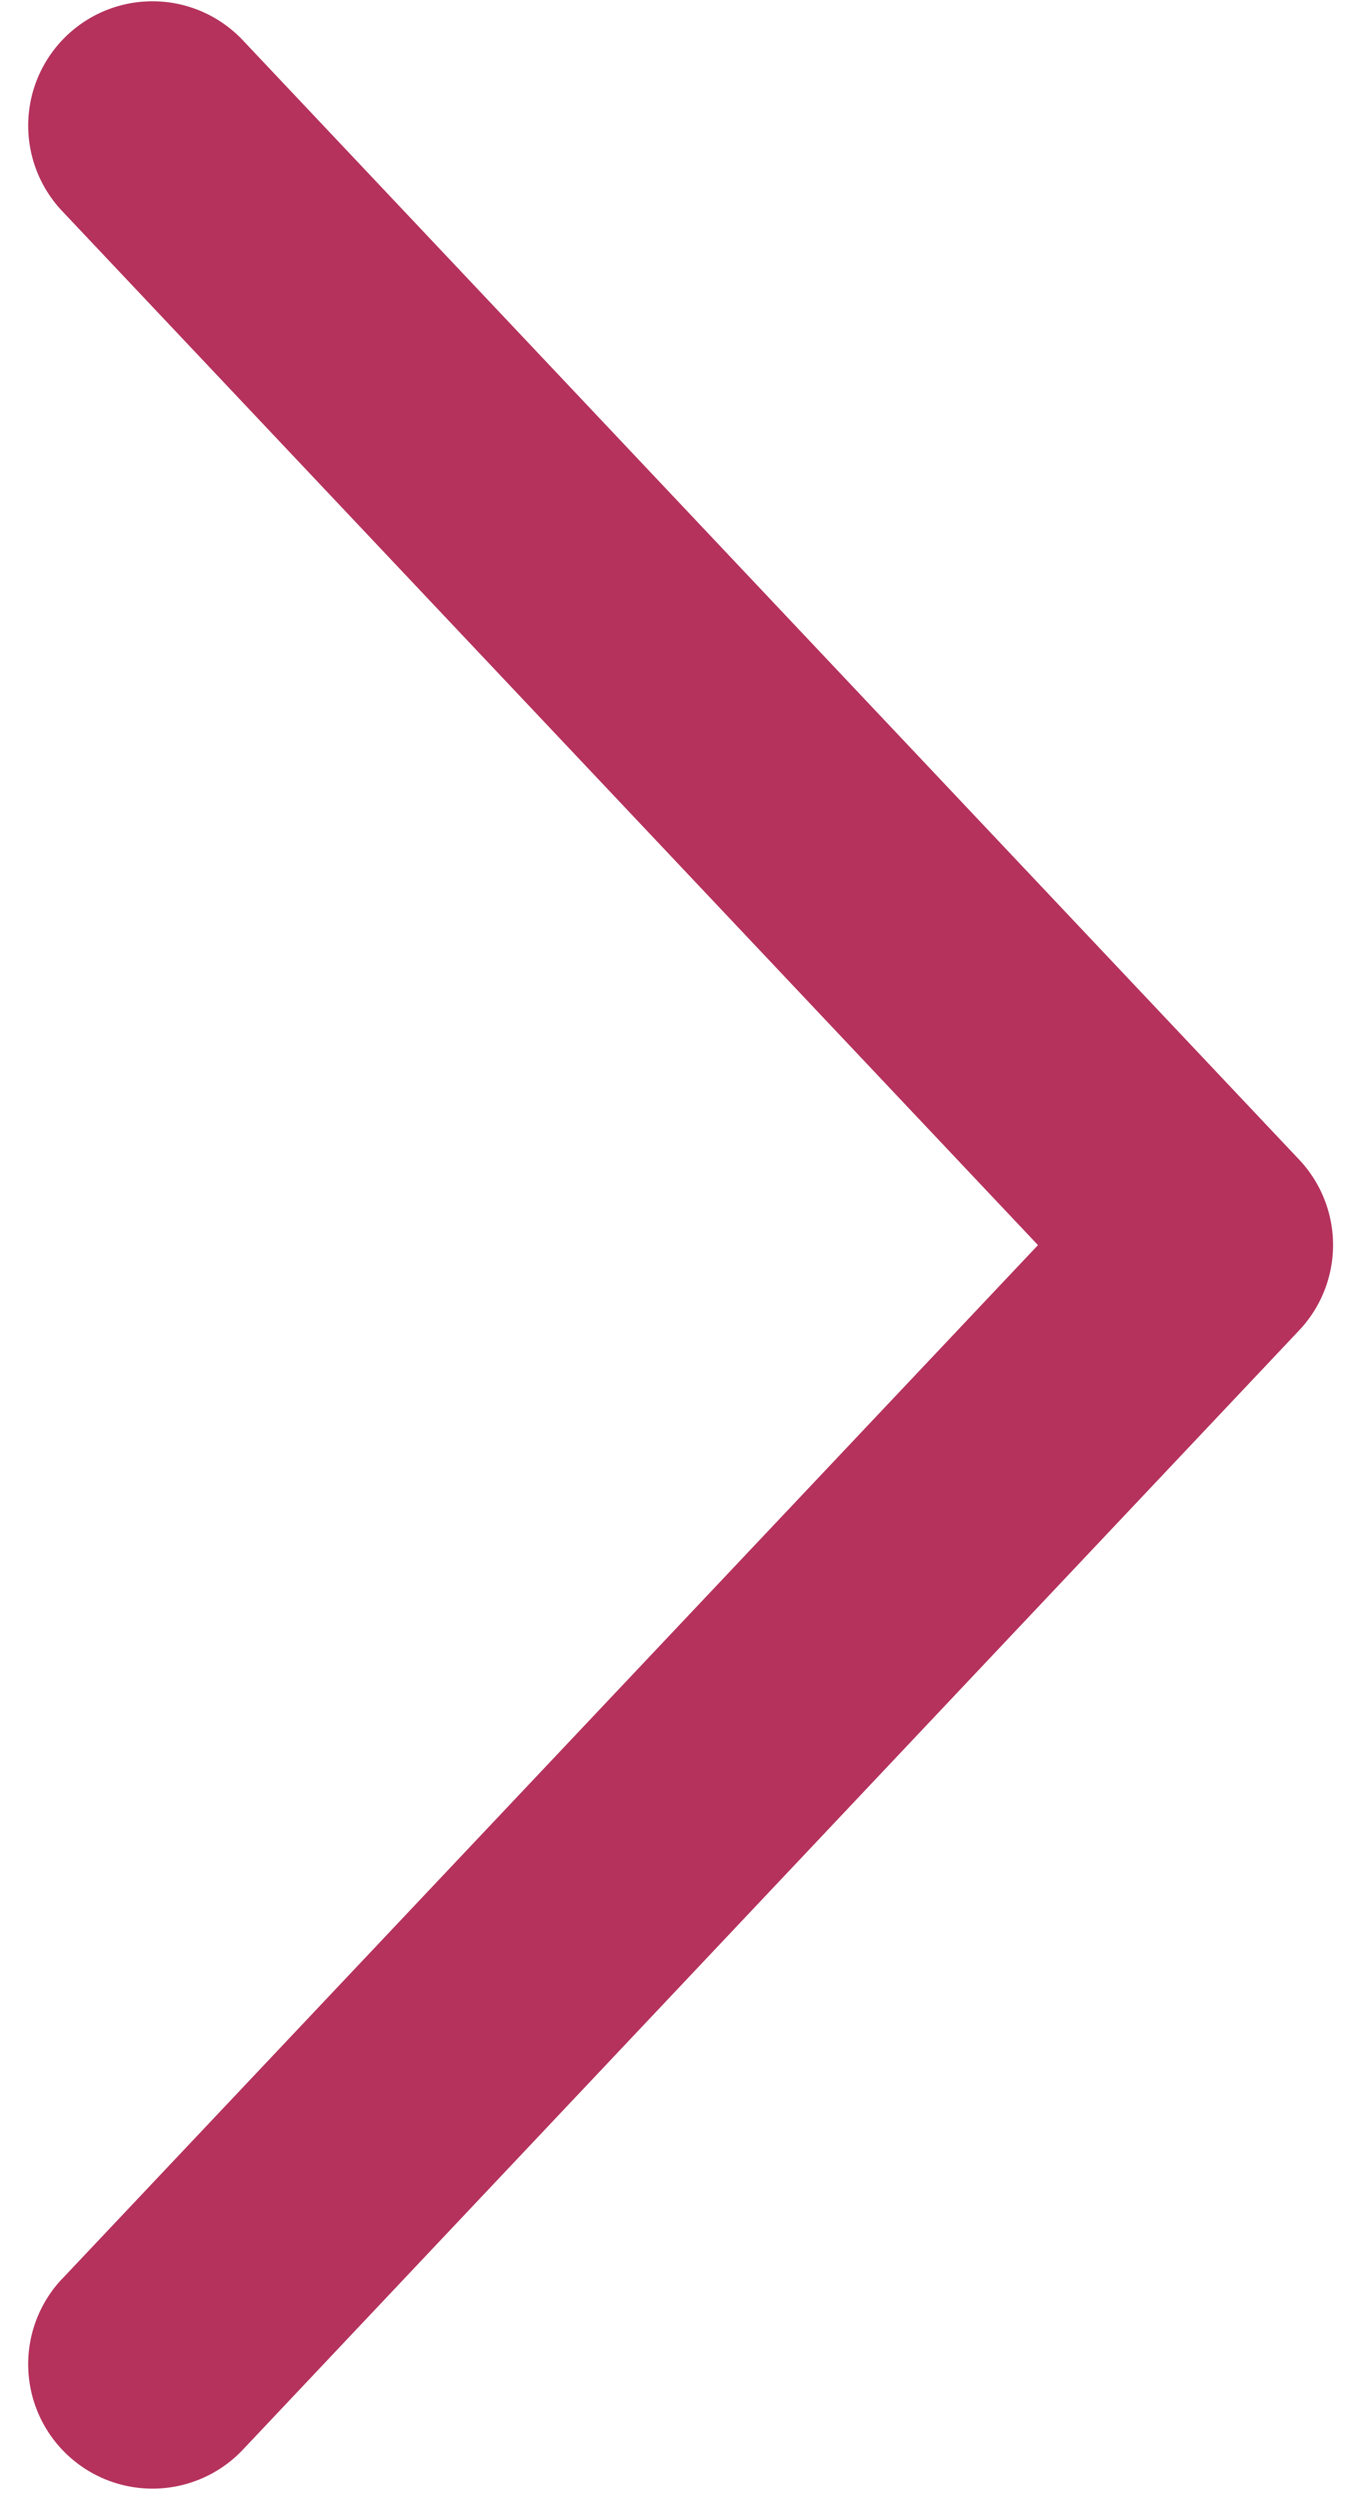 <svg width="17" height="31" fill="none" xmlns="http://www.w3.org/2000/svg"><path d="M.771 28.258a1.542 1.542 0 102.243 2.119L16.12 16.498a1.542 1.542 0 000-2.119L3.014.5A1.542 1.542 0 10.77 2.616L12.88 15.44.771 28.259z" fill="#B5325D"/></svg>